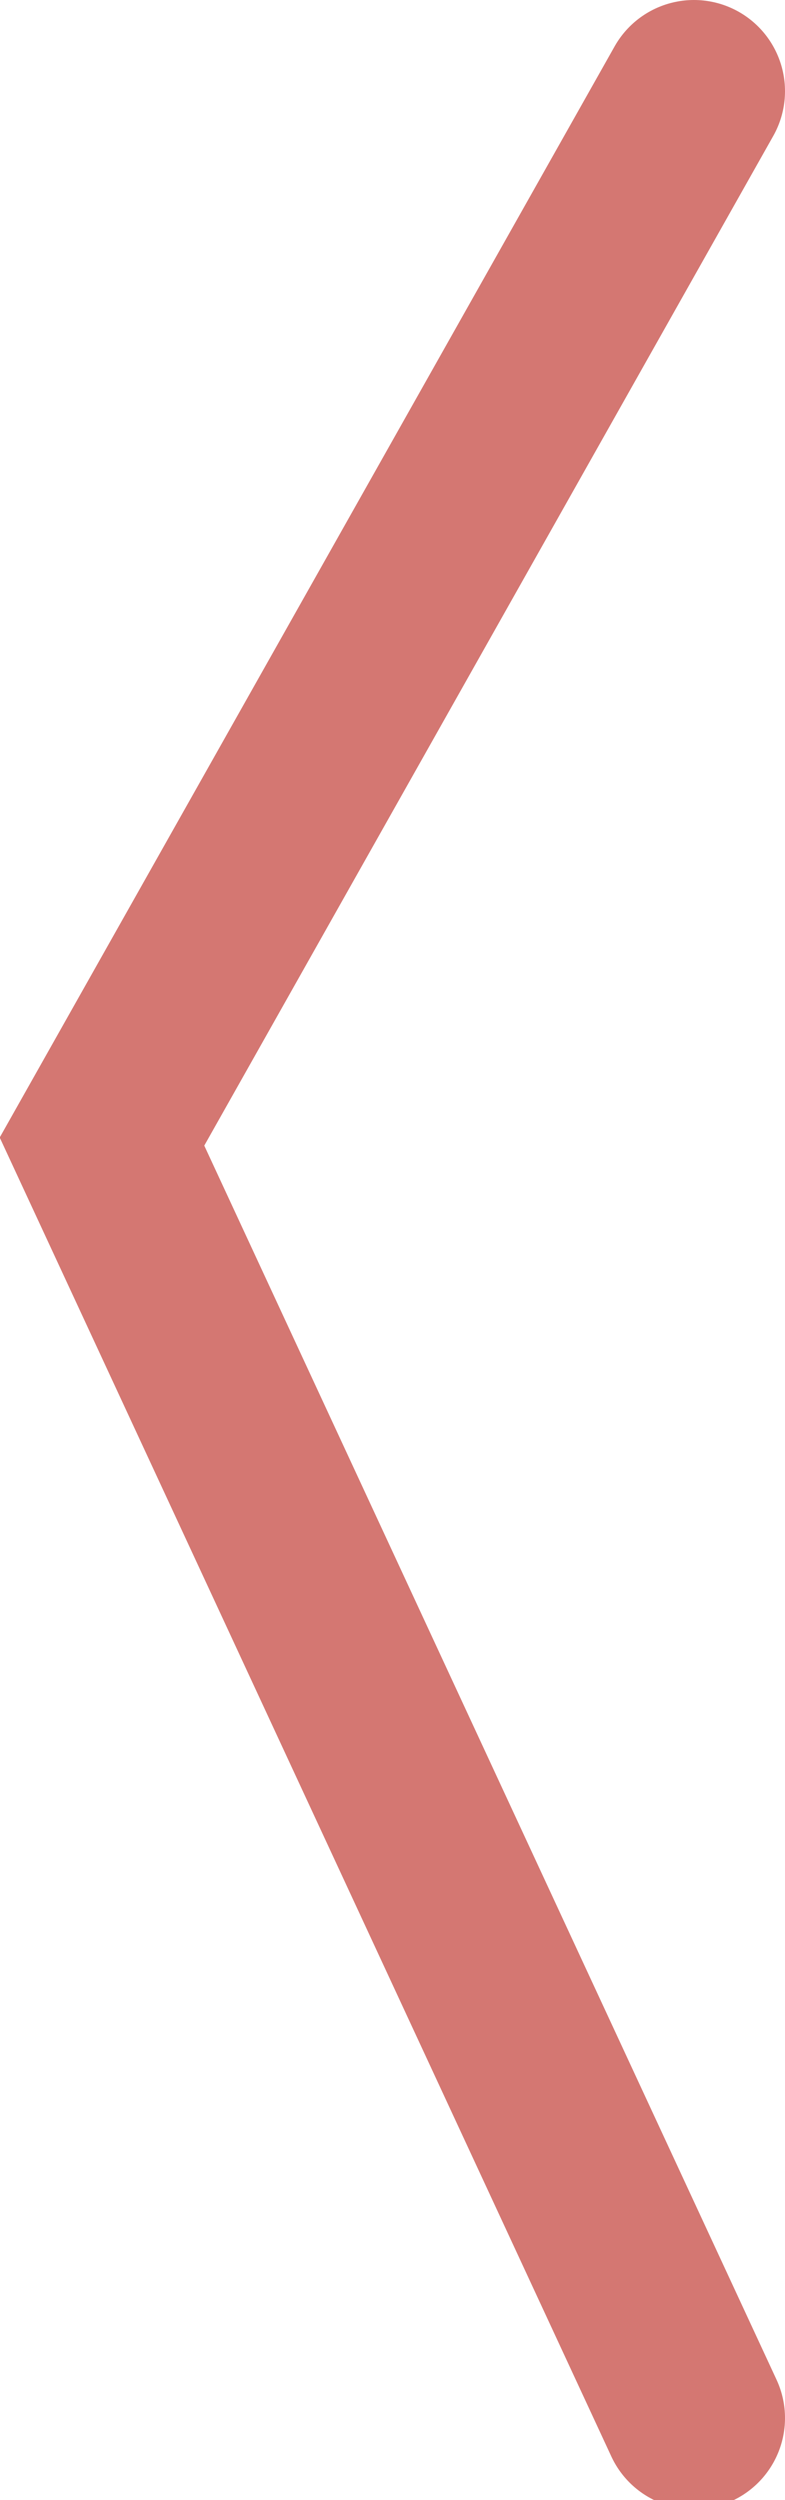 <svg id="图层_1" data-name="图层 1" xmlns="http://www.w3.org/2000/svg" viewBox="0 0 4.31 13.71"><defs><style>.cls-1{fill:none;stroke:#d47772;stroke-linecap:round;}</style></defs><title>返回</title><path id="路径_5" data-name="路径 5" class="cls-1" d="M31.81,23.68l-3.25,5.76,3.25,7" transform="translate(-28 -23.18)"/></svg>